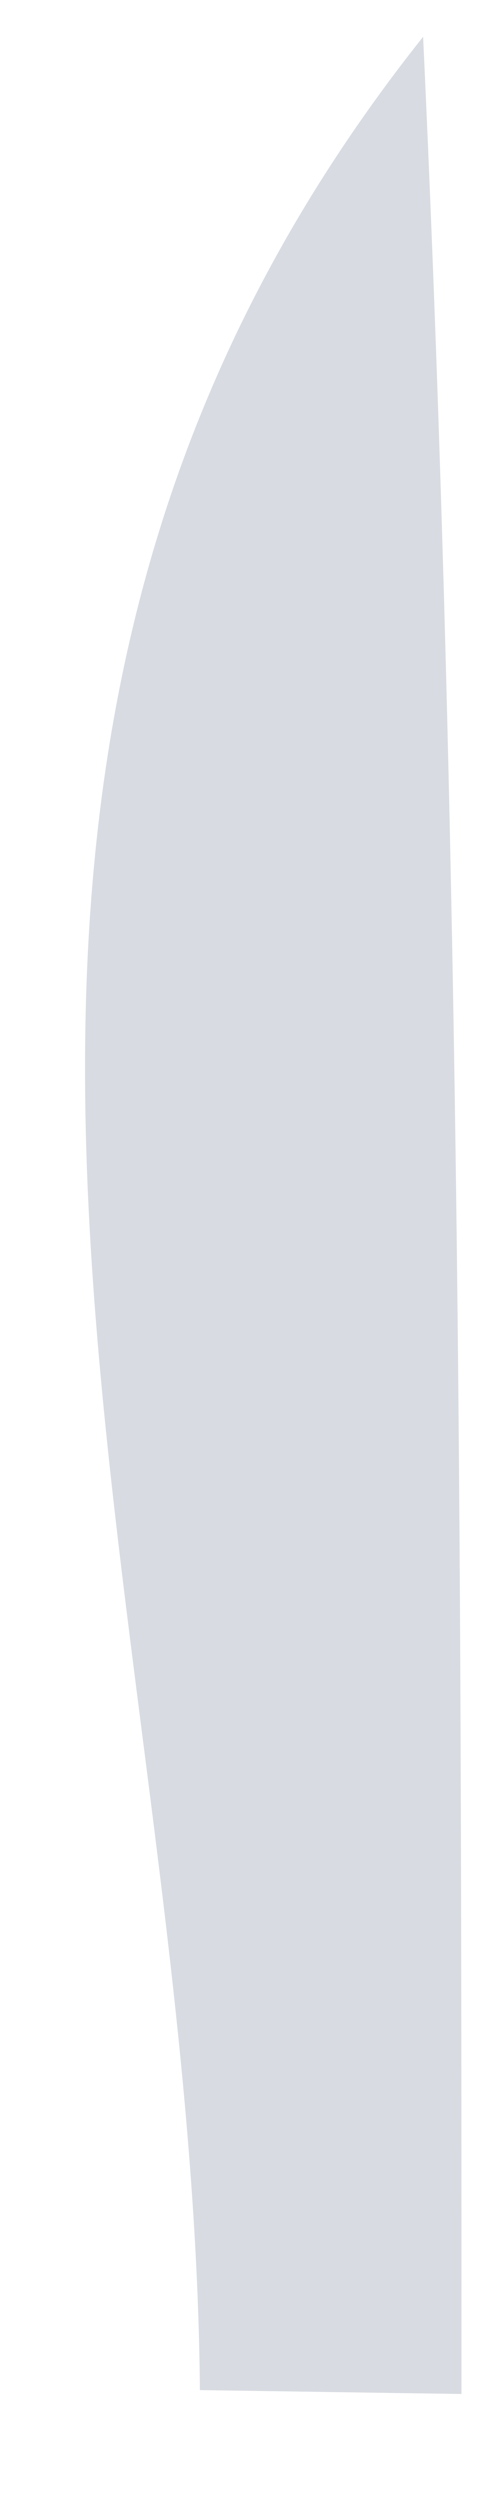 <svg width="4" height="20" viewBox="0 0 4 20" fill="none" xmlns="http://www.w3.org/2000/svg">
<path d="M3.385 0.294C3.692 6.877 3.692 13.014 3.692 19.152C2.995 19.142 2.297 19.131 1.599 19.121C1.546 12.691 -1.335 6.232 3.385 0.294Z" fill="#D8DCE2"/>
</svg>
